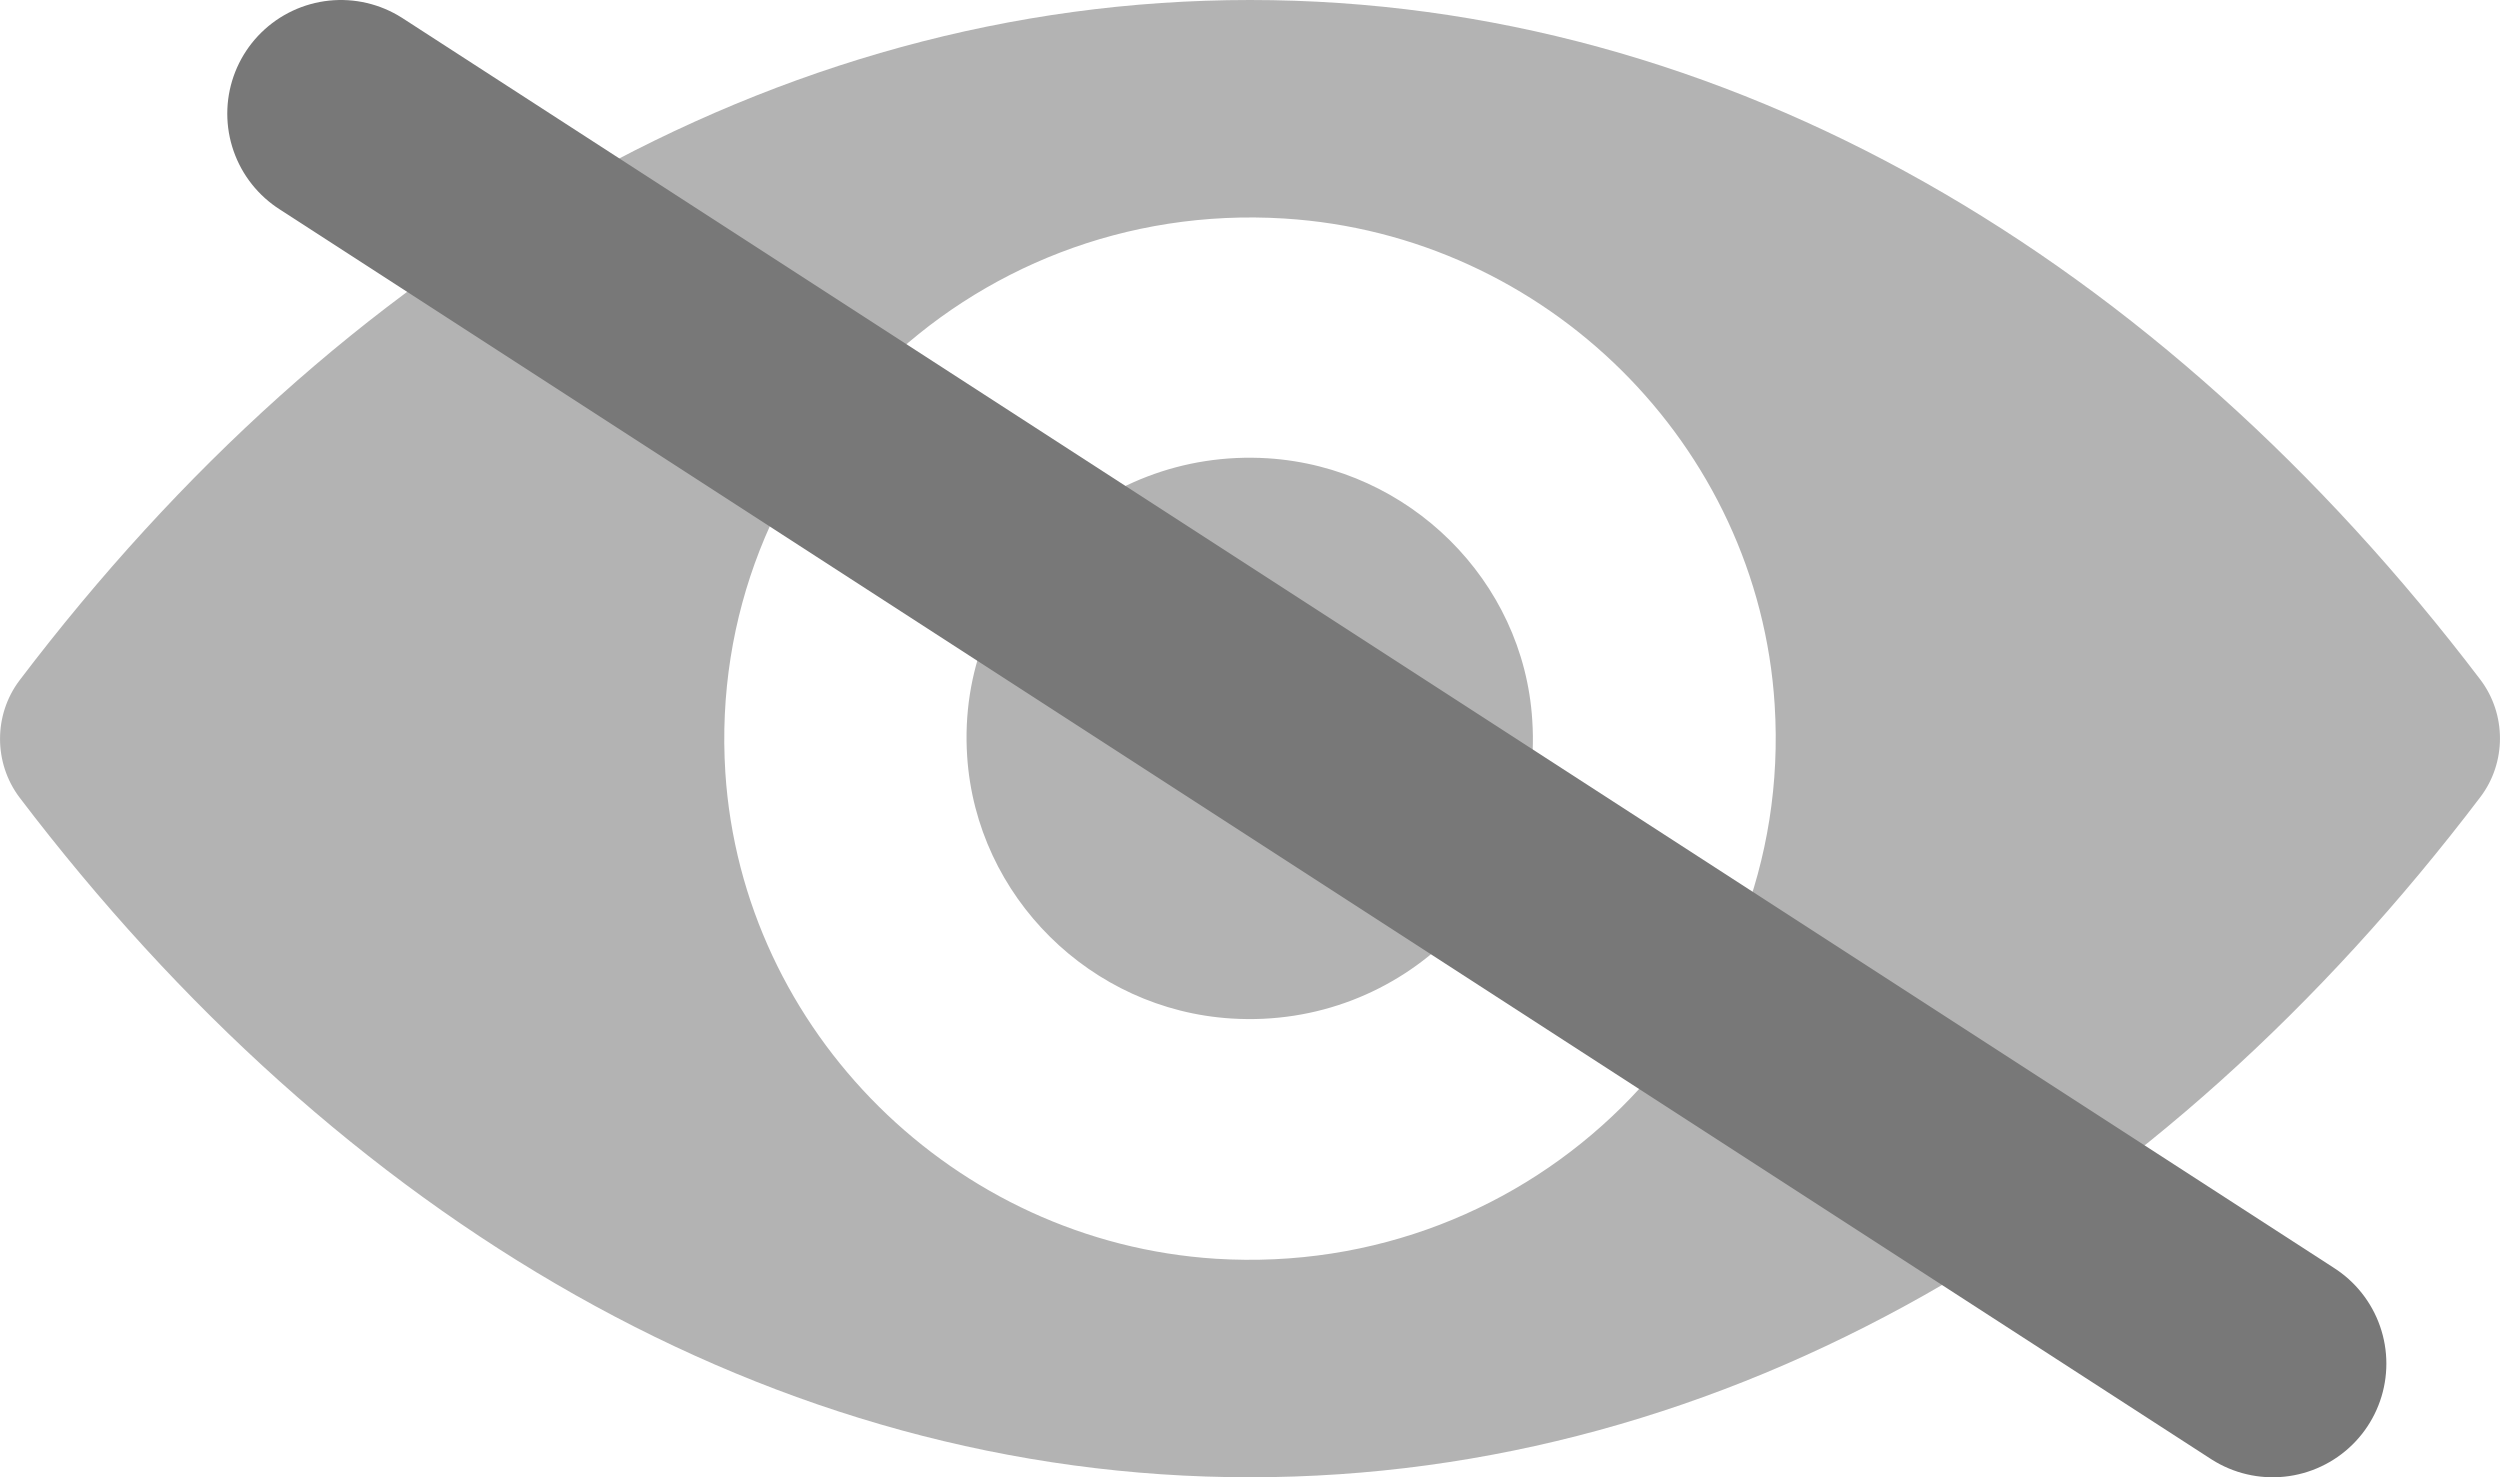 <svg width="22" height="13" viewBox="0 0 22 13" fill="none" xmlns="http://www.w3.org/2000/svg">
<path d="M11 0C15.203 0 19.015 2.28 21.828 5.982C22.057 6.286 22.057 6.71 21.828 7.013C19.015 10.72 15.203 13 11 13C6.797 13 2.985 10.72 0.172 7.018C-0.057 6.714 -0.057 6.29 0.172 5.987C2.985 2.28 6.797 0 11 0ZM10.698 11.077C13.489 11.251 15.793 8.972 15.617 6.201C15.473 3.917 13.606 2.066 11.302 1.923C8.511 1.749 6.207 4.028 6.383 6.799C6.531 9.079 8.399 10.93 10.698 11.077ZM10.838 8.963C12.341 9.056 13.583 7.829 13.484 6.339C13.408 5.108 12.4 4.113 11.158 4.033C9.654 3.939 8.412 5.166 8.511 6.656C8.592 7.892 9.6 8.887 10.838 8.963Z" fill="black" fill-opacity="0.3"/>
<path d="M3 1L20 12" stroke="#787878" stroke-width="2" stroke-linecap="round" stroke-linejoin="round"/>
</svg>
